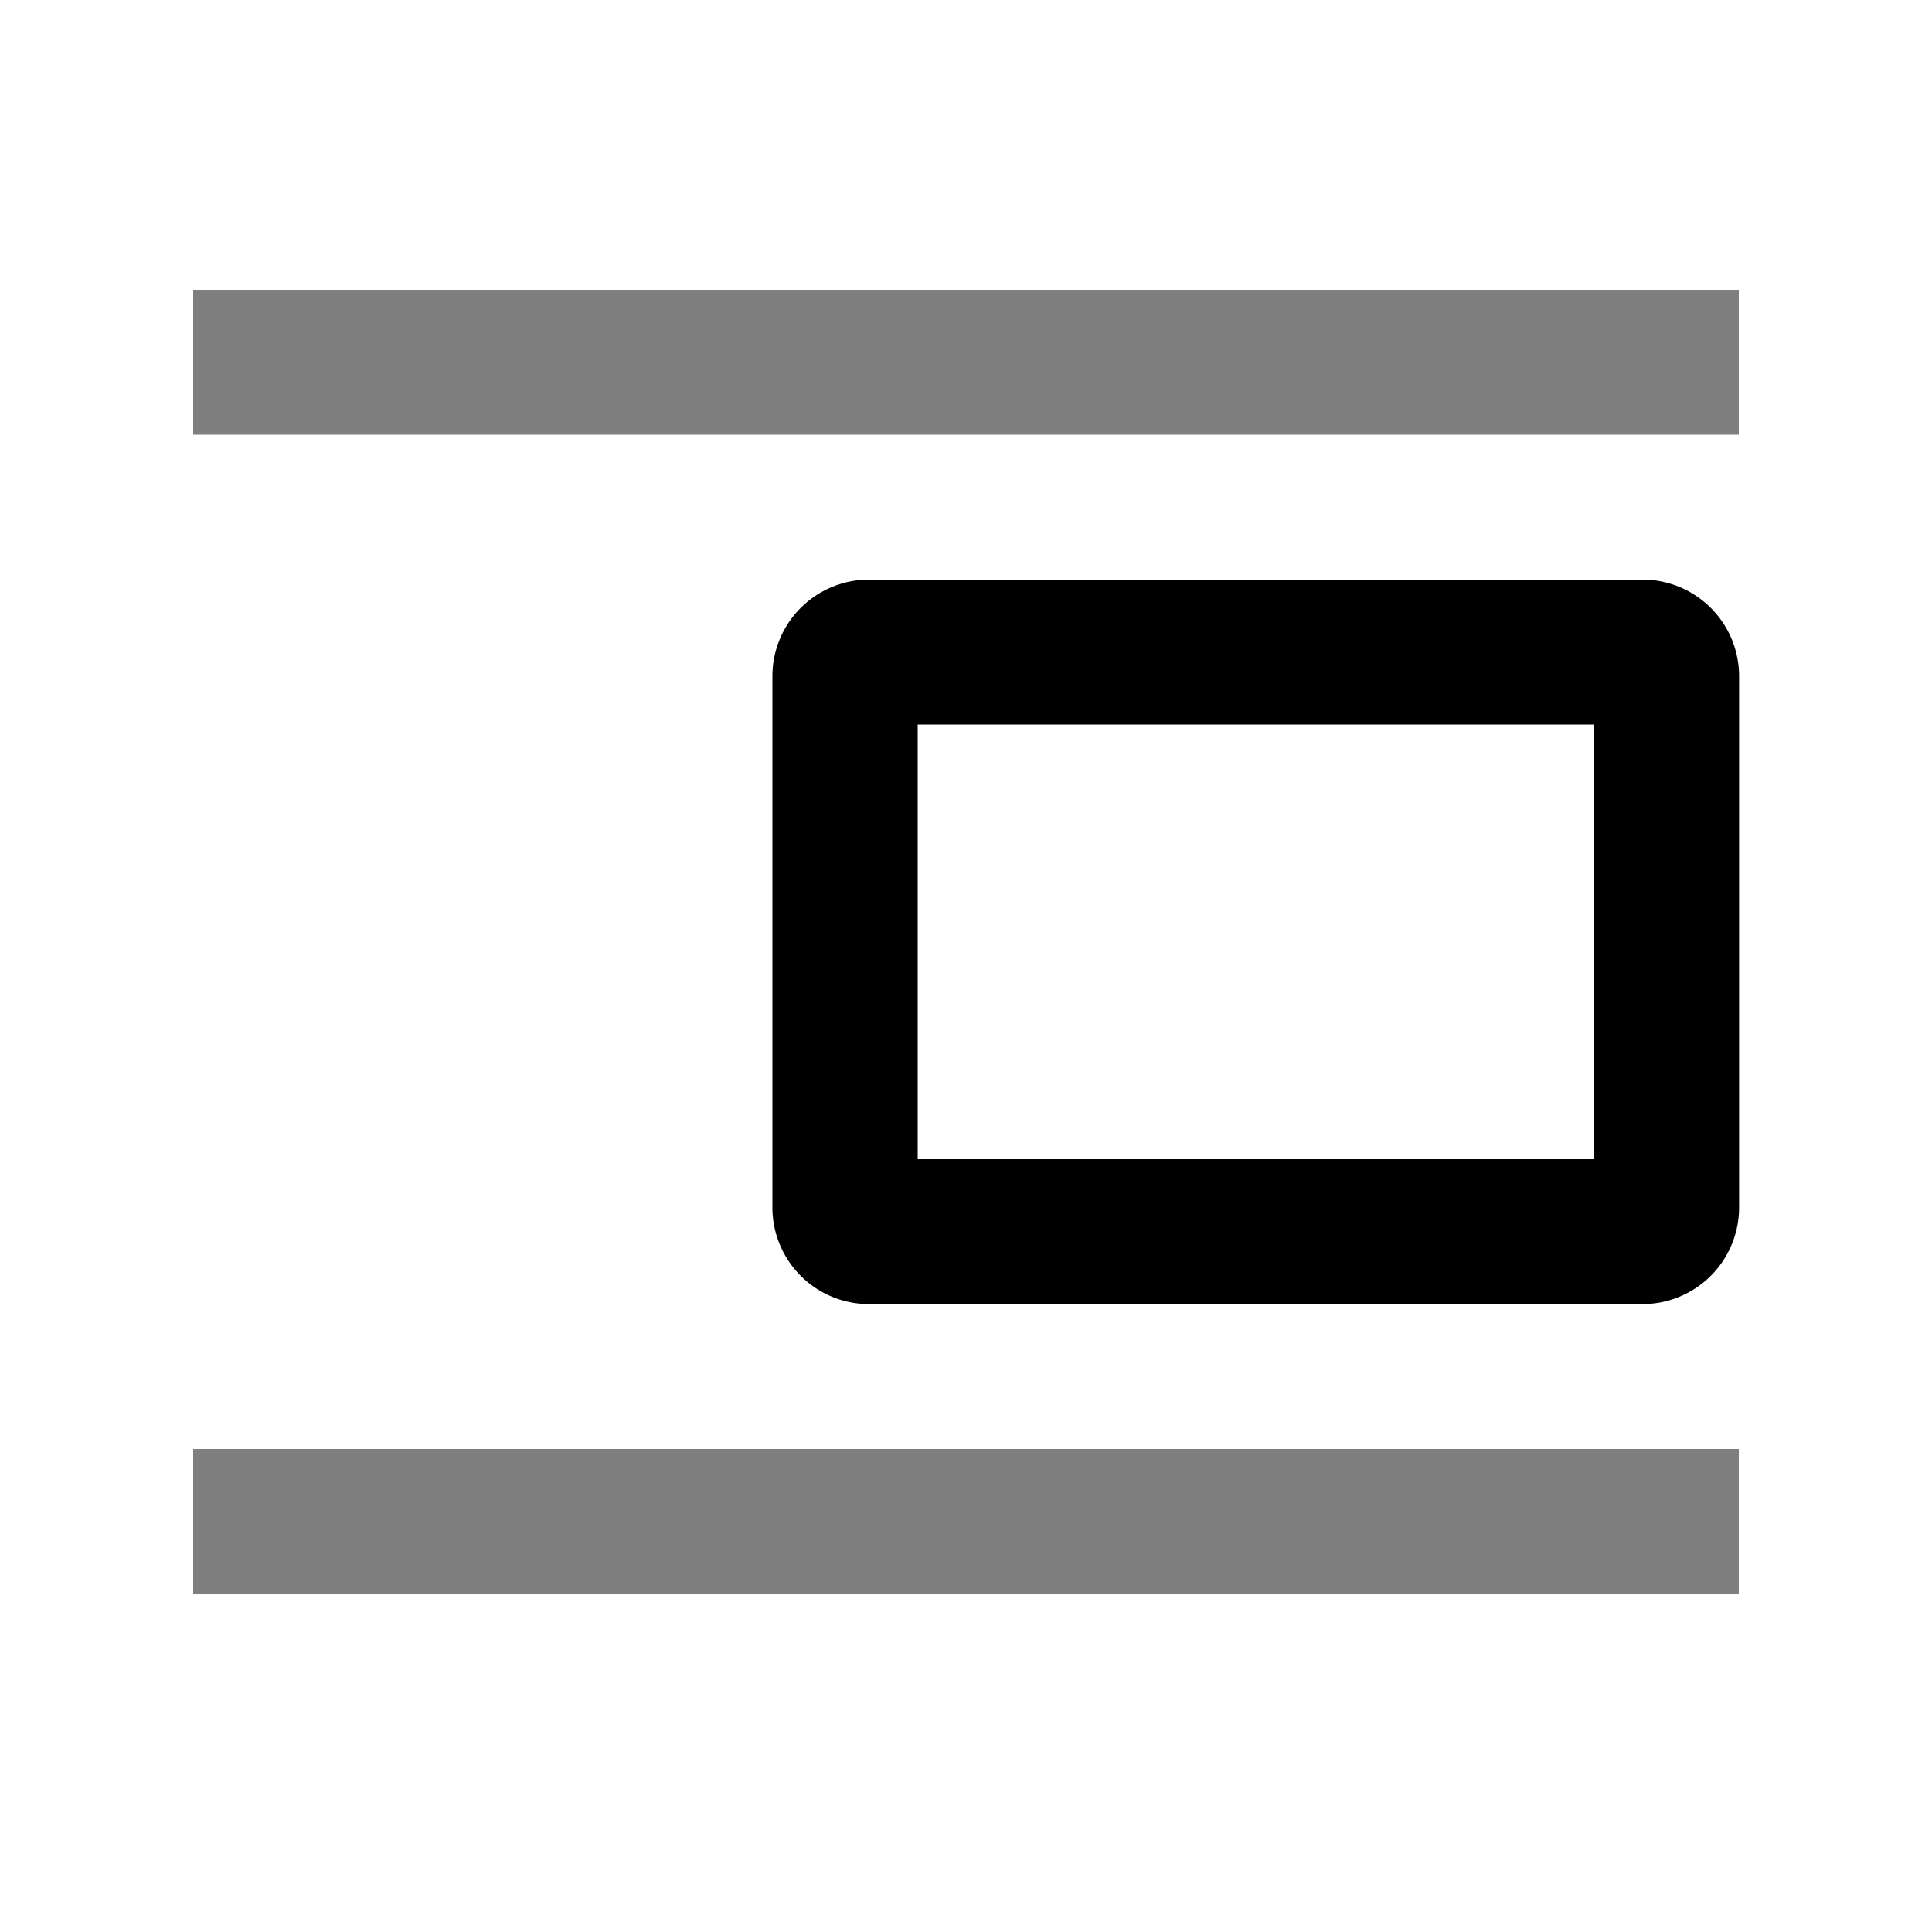 <svg xmlns="http://www.w3.org/2000/svg" viewBox="0 0 20 20"><path d="M2 3h16v1.5H2zm0 12h16v1.5H2z" opacity=".5"/><path d="M18.003 7v5.5a1 1 0 0 1-1 1H8.996a1 1 0 0 1-1-1V7a1 1 0 0 1 1-1h8.007a1 1 0 0 1 1 1m-1.506.5H9.5V12h6.997z"/></svg>